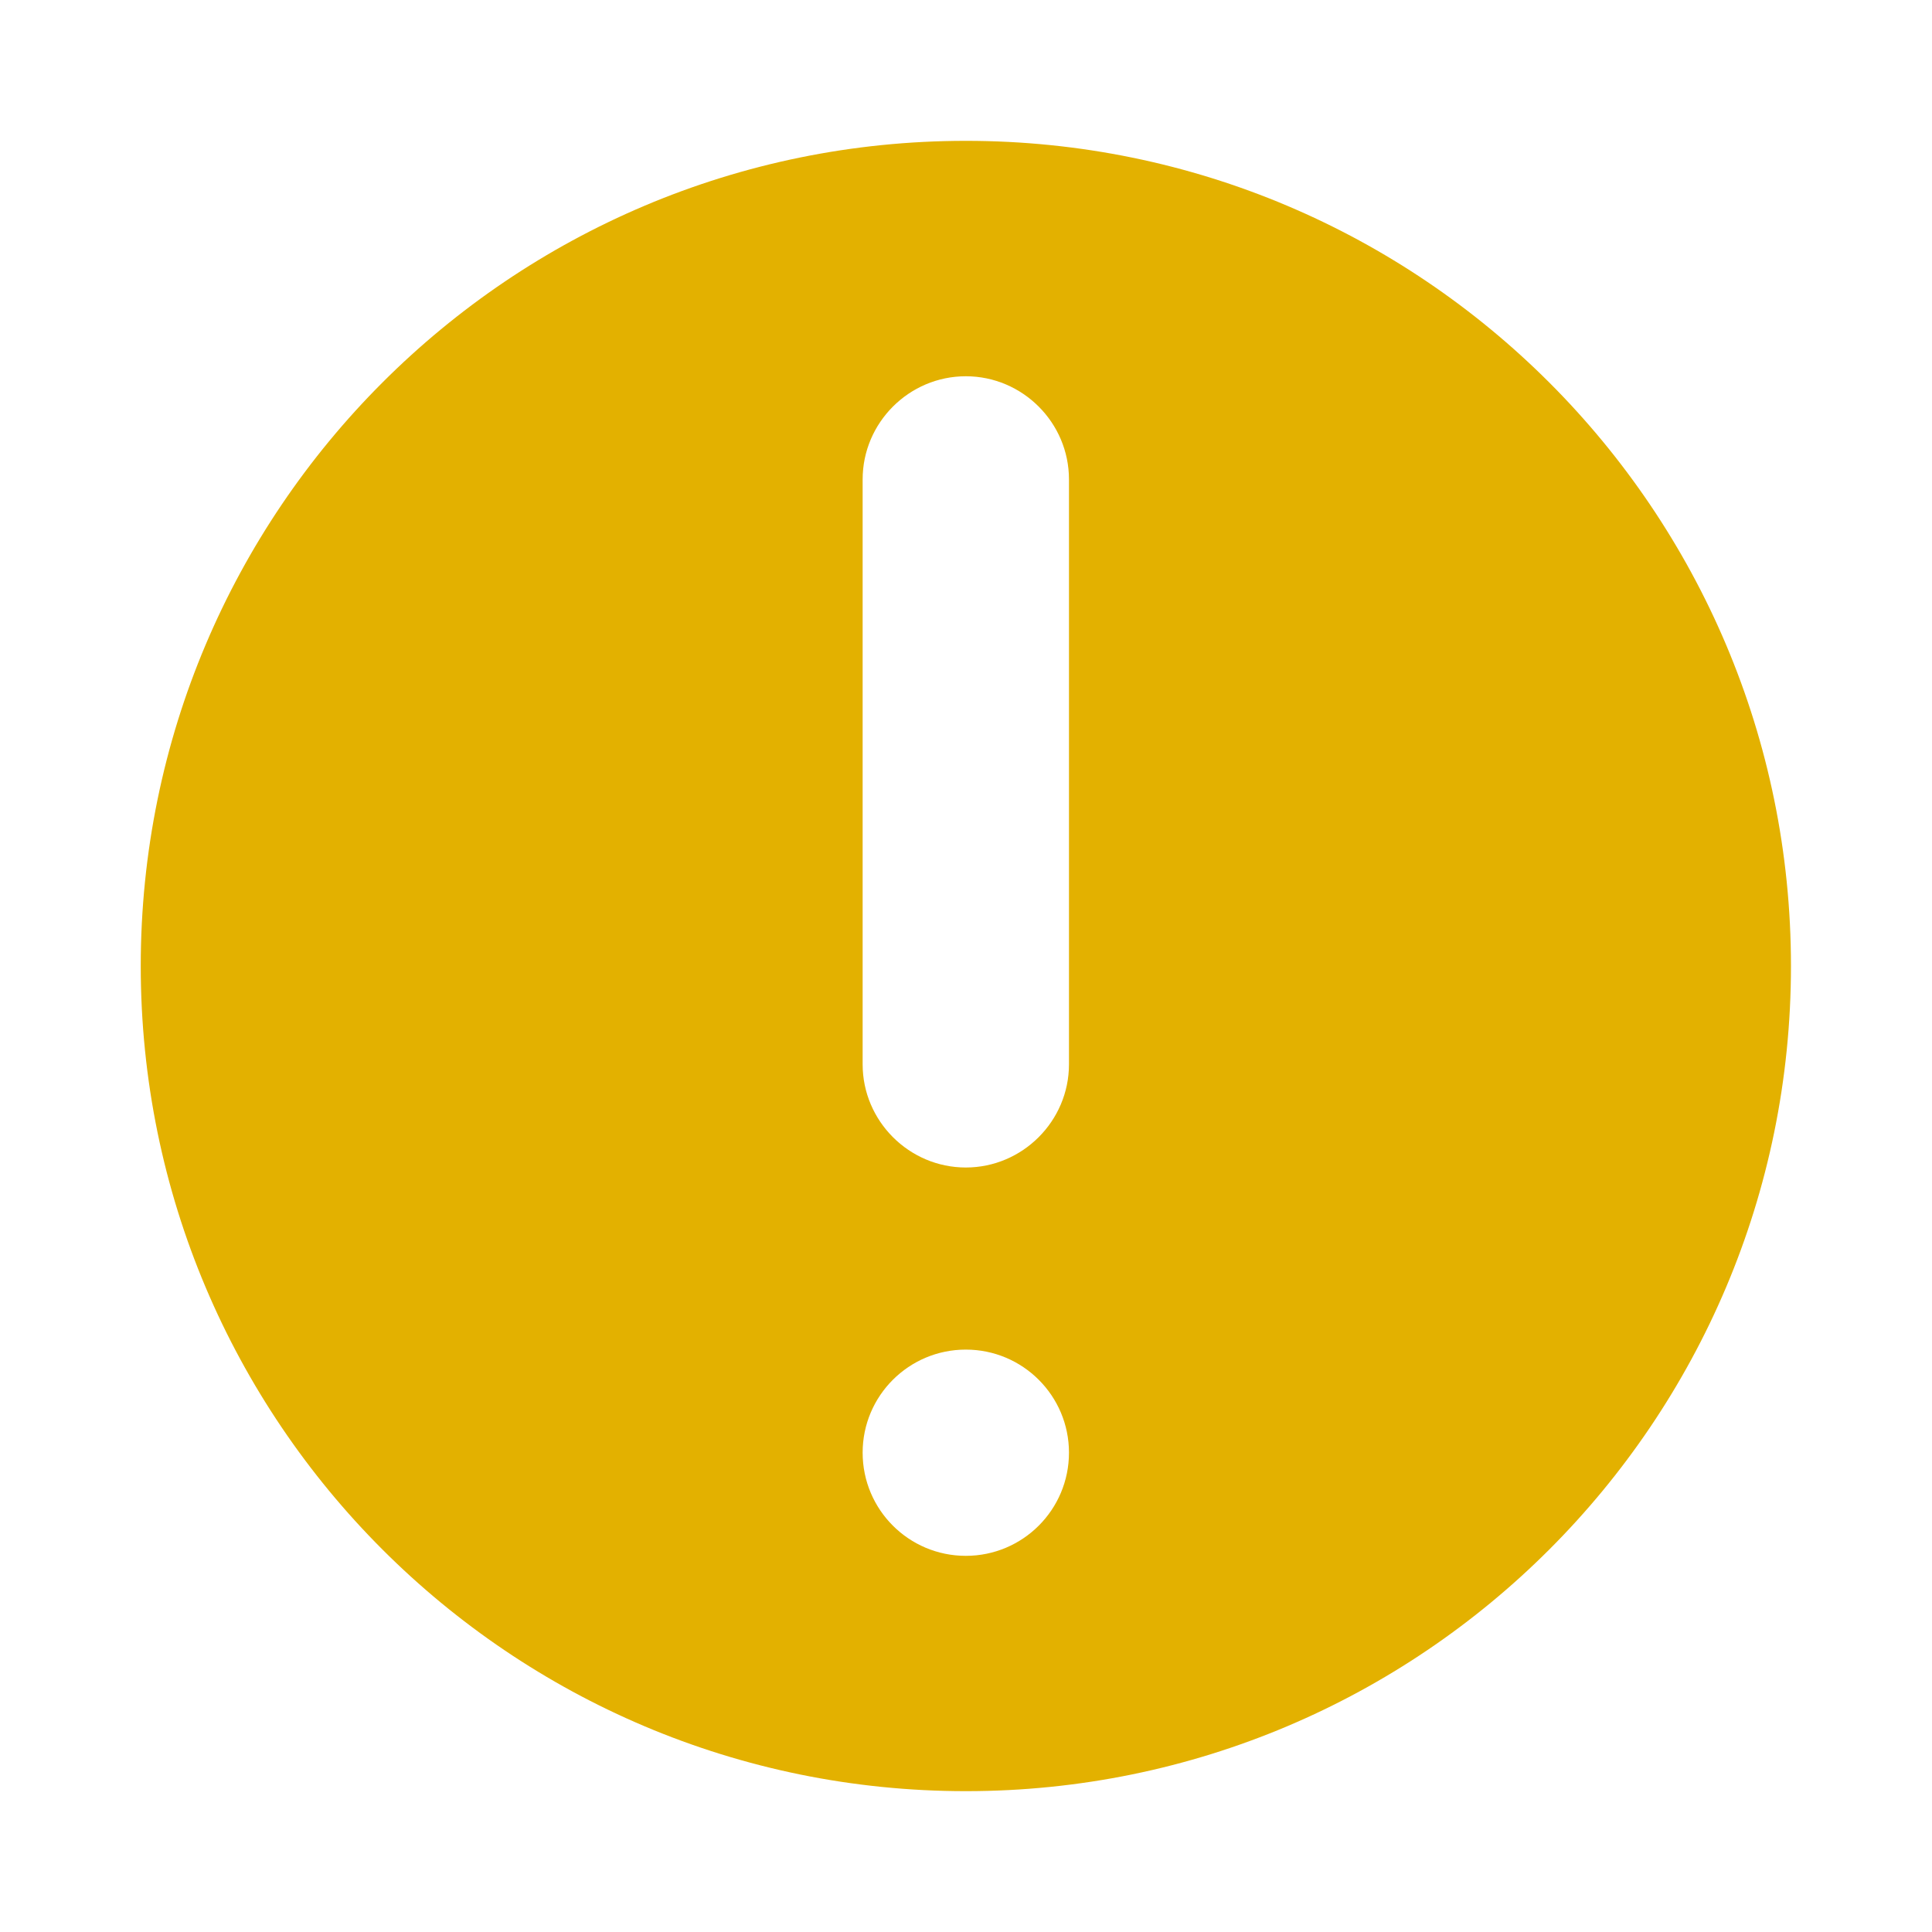 <svg width="20" height="20" viewBox="0 0 20 20" fill="none" xmlns="http://www.w3.org/2000/svg">
<g id="Evacuation Alert">
<g id="Group">
<path id="Subtract" fill-rule="evenodd" clip-rule="evenodd" d="M9.999 18.542C14.716 18.542 18.54 14.718 18.54 10C18.54 5.283 14.716 1.458 9.999 1.458C5.281 1.458 1.457 5.283 1.457 10C1.457 14.718 5.281 18.542 9.999 18.542ZM9.998 3.895C10.585 3.895 11.066 4.375 11.066 4.963V11.018C11.066 11.605 10.585 12.086 9.998 12.086C9.411 12.086 8.93 11.605 8.93 11.018V4.963C8.93 4.375 9.411 3.895 9.998 3.895ZM11.066 15.038C11.066 15.628 10.588 16.106 9.998 16.106C9.408 16.106 8.93 15.628 8.93 15.038C8.93 14.449 9.408 13.971 9.998 13.971C10.588 13.971 11.066 14.449 11.066 15.038Z" fill="#E3B100"/>
</g>
</g>
</svg>
